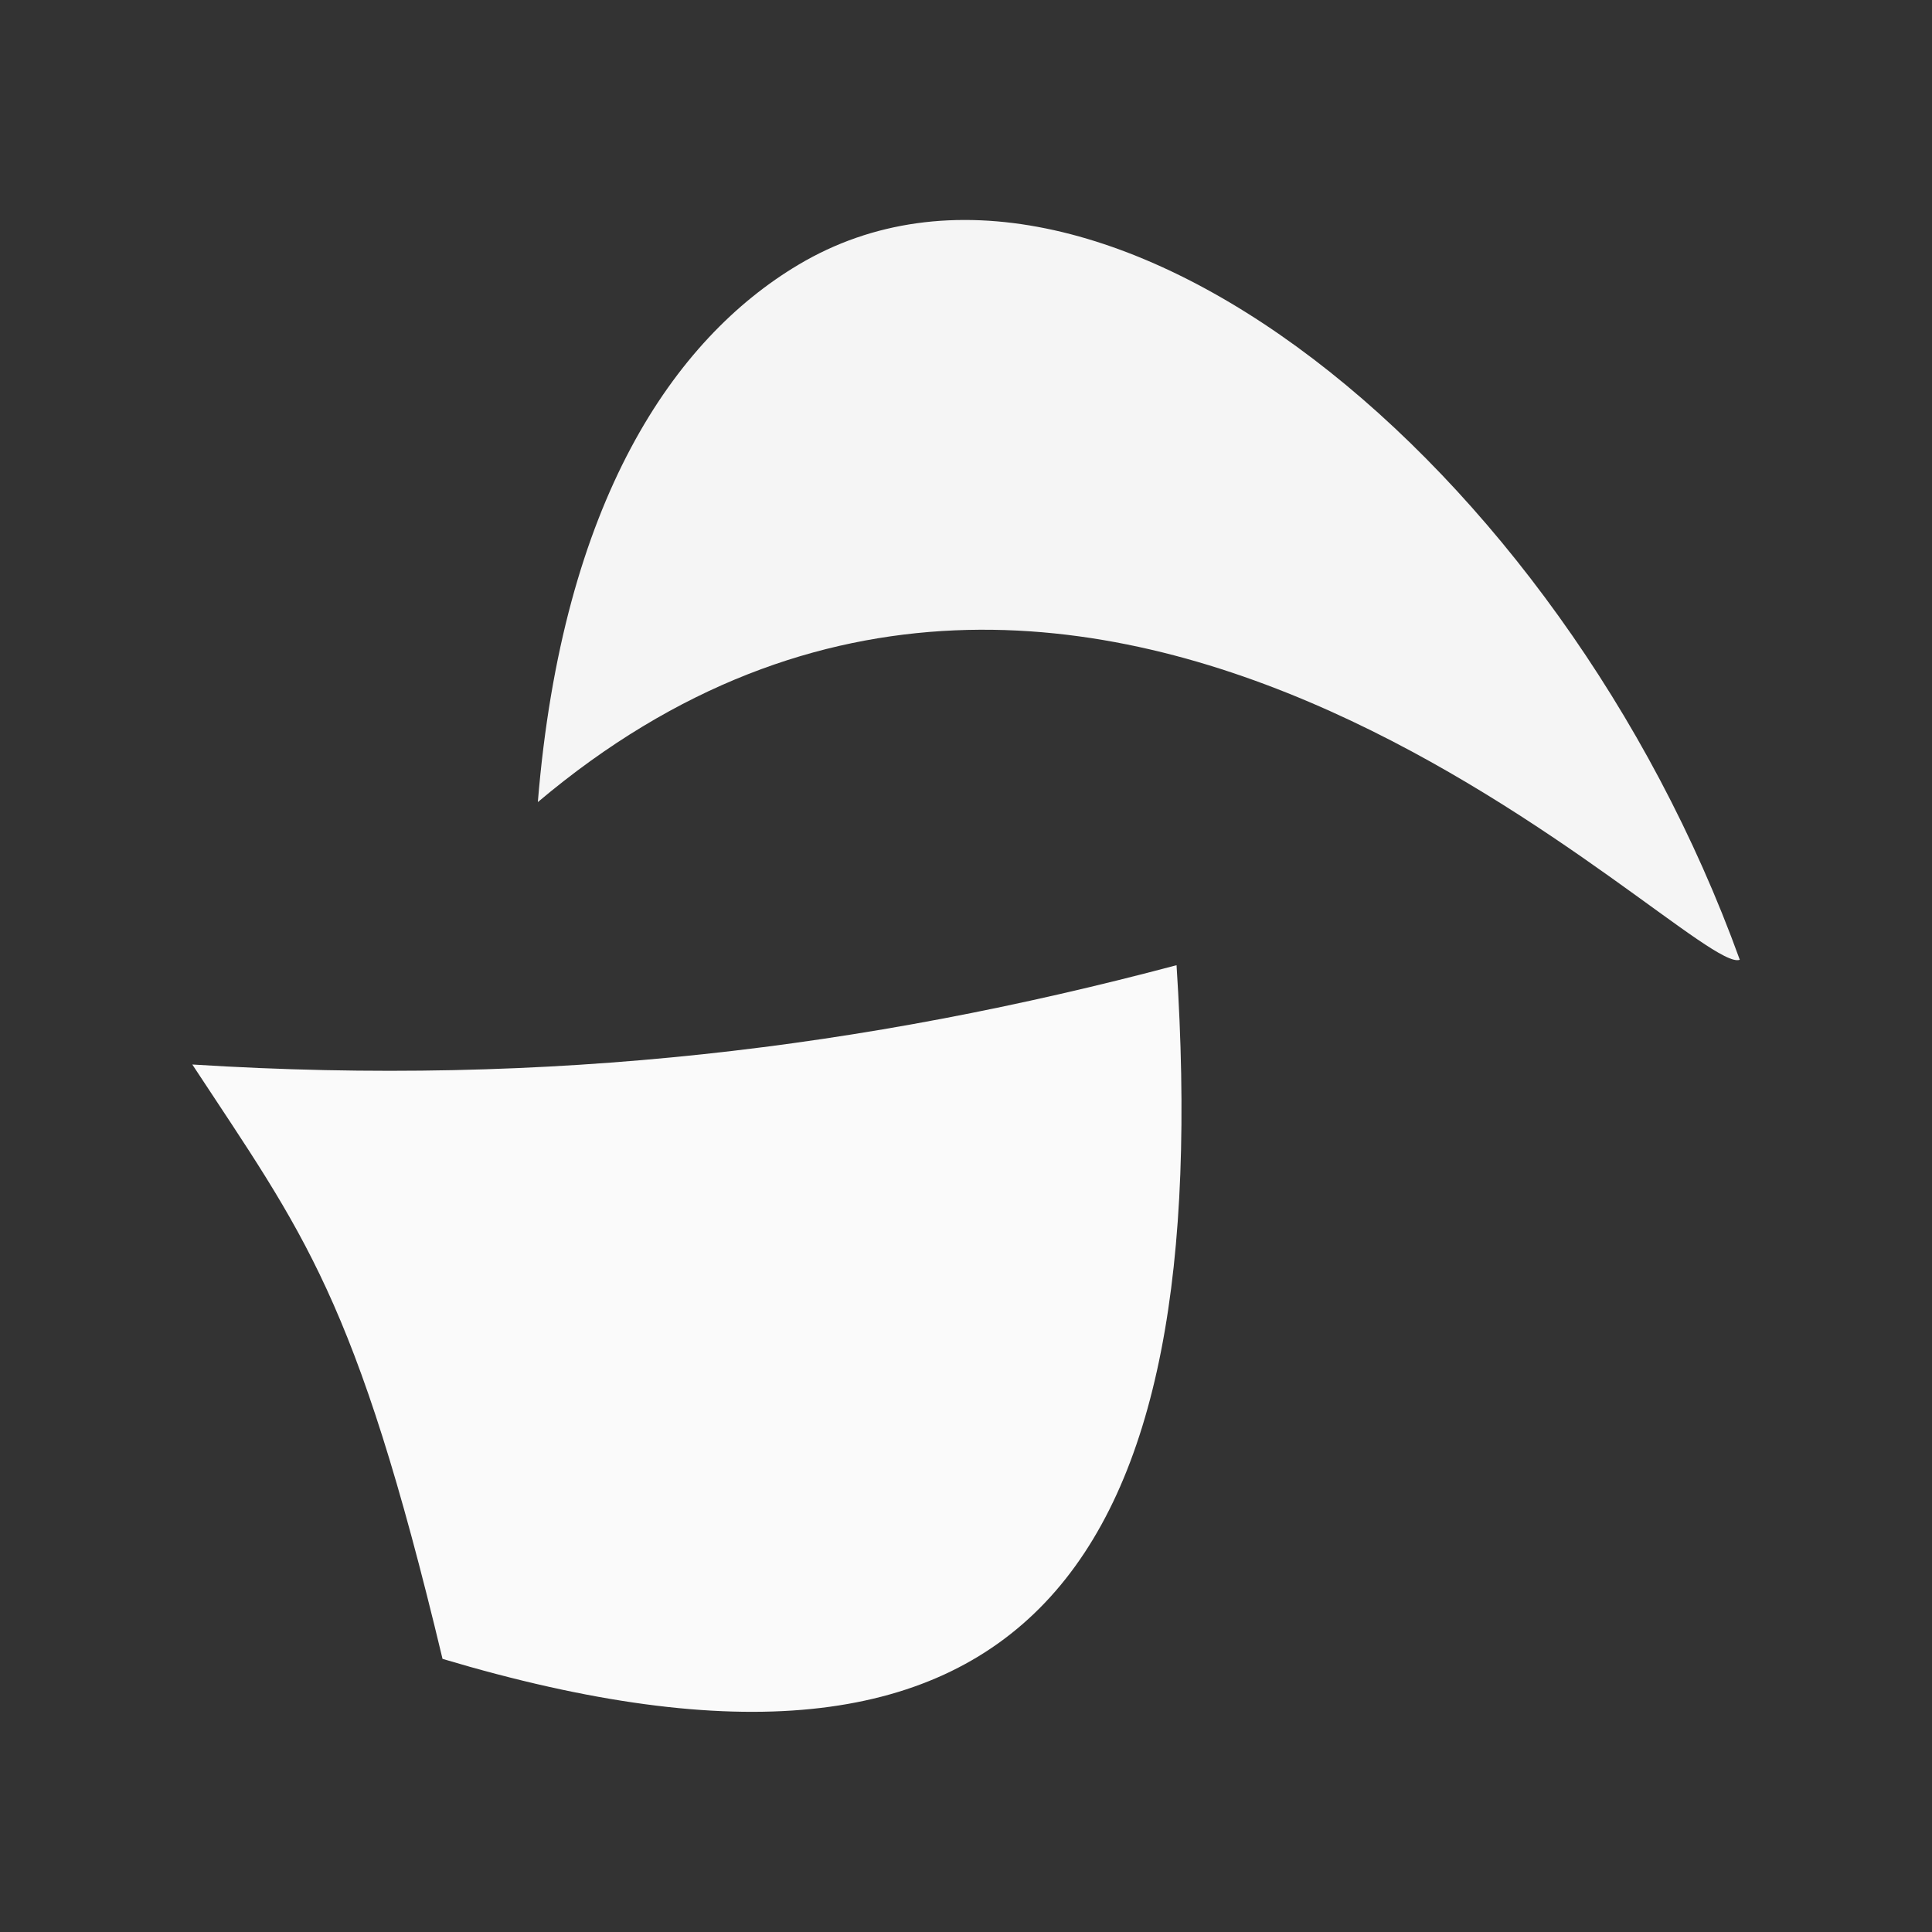 <?xml version="1.0" encoding="UTF-8" standalone="no"?>
<!-- Created with Inkscape (http://www.inkscape.org/) -->

<svg
   xmlns:dc="http://purl.org/dc/elements/1.1/"
   xmlns:cc="http://creativecommons.org/ns#"
   xmlns:rdf="http://www.w3.org/1999/02/22-rdf-syntax-ns#"
   xmlns:svg="http://www.w3.org/2000/svg"
   xmlns="http://www.w3.org/2000/svg"
   xmlns:xlink="http://www.w3.org/1999/xlink"
   xmlns:sodipodi="http://sodipodi.sourceforge.net/DTD/sodipodi-0.dtd"
   xmlns:inkscape="http://www.inkscape.org/namespaces/inkscape"
   width="282.468"
   height="282.468"
   viewBox="0 0 74.736 74.736"
   version="1.1"
   id="svg8"
   inkscape:version="0.92.4 (5da689c313, 2019-01-14)"
   sodipodi:docname="naito-white.svg"
   inkscape:export-filename="/home/scott/Dropbox/Naito One/logo-concept-01-square.png"
   inkscape:export-xdpi="348.01999"
   inkscape:export-ydpi="348.01999">
  <rect x="0" y="0" width="74.736" height="74.736" fill="#333333" stroke="none"/>
  <defs
     id="defs2">
    <linearGradient
       id="linearGradient5420"
       inkscape:collect="always">
      <stop
         id="stop5416"
         offset="0"
         style="stop-color:#326562;stop-opacity:1;" />
      <stop
         id="stop5418"
         offset="1"
         style="stop-color:#459090;stop-opacity:1" />
    </linearGradient>
    <linearGradient
       inkscape:collect="always"
       id="linearGradient5414">
      <stop
         style="stop-color:#7c235b;stop-opacity:1"
         offset="0"
         id="stop5410" />
      <stop
         style="stop-color:#ab2e8e;stop-opacity:1"
         offset="1"
         id="stop5412" />
    </linearGradient>
    <linearGradient
       inkscape:collect="always"
       id="linearGradient5406">
      <stop
         style="stop-color:#f5f5f5;stop-opacity:1"
         offset="0"
         id="stop5402" />
      <stop
         style="stop-color:#ffffff;stop-opacity:1"
         offset="1"
         id="stop5404" />
    </linearGradient>
    <linearGradient
       inkscape:collect="always"
       id="linearGradient5398">
      <stop
         style="stop-color:#000000;stop-opacity:1;"
         offset="0"
         id="stop5394" />
      <stop
         style="stop-color:#111111;stop-opacity:1"
         offset="1"
         id="stop5396" />
    </linearGradient>
    <linearGradient
       id="linearGradient4938"
       inkscape:collect="always">
      <stop
         id="stop4934"
         offset="0"
         style="stop-color:#7c235b;stop-opacity:1" />
      <stop
         id="stop4936"
         offset="1"
         style="stop-color:#973781;stop-opacity:1" />
    </linearGradient>
    <linearGradient
       inkscape:collect="always"
       id="linearGradient4763">
      <stop
         style="stop-color:#323439;stop-opacity:1;"
         offset="0"
         id="stop4759" />
      <stop
         style="stop-color:#242629;stop-opacity:1"
         offset="1"
         id="stop4761" />
    </linearGradient>
    <linearGradient
       inkscape:collect="always"
       id="linearGradient4755">
      <stop
         style="stop-color:#212327;stop-opacity:1"
         offset="0"
         id="stop4751" />
      <stop
         style="stop-color:#323439;stop-opacity:1"
         offset="1"
         id="stop4753" />
    </linearGradient>
    <linearGradient
       id="linearGradient4727"
       inkscape:collect="always">
      <stop
         id="stop4723"
         offset="0"
         style="stop-color:#d8a54f;stop-opacity:1" />
      <stop
         id="stop4725"
         offset="1"
         style="stop-color:#b28037;stop-opacity:1" />
    </linearGradient>
    <linearGradient
       inkscape:collect="always"
       id="linearGradient4674">
      <stop
         style="stop-color:#7c235b;stop-opacity:1;"
         offset="0"
         id="stop4670" />
      <stop
         style="stop-color:#863773;stop-opacity:1"
         offset="1"
         id="stop4672" />
    </linearGradient>
    <linearGradient
       inkscape:collect="always"
       id="linearGradient4664">
      <stop
         style="stop-color:#fded86;stop-opacity:1"
         offset="0"
         id="stop4660" />
      <stop
         style="stop-color:#fad65e;stop-opacity:1"
         offset="1"
         id="stop4662" />
    </linearGradient>
    <linearGradient
       inkscape:collect="always"
       id="linearGradient4650">
      <stop
         style="stop-color:#326562;stop-opacity:1;"
         offset="0"
         id="stop4646" />
      <stop
         style="stop-color:#428283;stop-opacity:1"
         offset="1"
         id="stop4648" />
    </linearGradient>
    <linearGradient
       inkscape:collect="always"
       xlink:href="#linearGradient4650"
       id="linearGradient4652"
       x1="20.493"
       y1="196.696"
       x2="63.158"
       y2="184.838"
       gradientUnits="userSpaceOnUse" />
    <radialGradient
       inkscape:collect="always"
       xlink:href="#linearGradient4664"
       id="radialGradient4666"
       cx="56.023"
       cy="247.631"
       fx="56.023"
       fy="247.631"
       r="36.474"
       gradientTransform="matrix(1.741,0,0,1.623,-29.606,-156.26)"
       gradientUnits="userSpaceOnUse" />
    <linearGradient
       inkscape:collect="always"
       xlink:href="#linearGradient4674"
       id="linearGradient4676"
       x1="42.661"
       y1="240.591"
       x2="64.997"
       y2="218.479"
       gradientUnits="userSpaceOnUse" />
    <linearGradient
       inkscape:collect="always"
       xlink:href="#linearGradient4650"
       id="linearGradient4707"
       gradientUnits="userSpaceOnUse"
       x1="20.493"
       y1="196.696"
       x2="63.158"
       y2="184.838" />
    <radialGradient
       inkscape:collect="always"
       xlink:href="#linearGradient4727"
       id="radialGradient4709"
       gradientUnits="userSpaceOnUse"
       gradientTransform="matrix(1.741,0,0,1.623,-29.606,-156.26)"
       cx="56.023"
       cy="247.631"
       fx="56.023"
       fy="247.631"
       r="36.474" />
    <linearGradient
       inkscape:collect="always"
       xlink:href="#linearGradient4938"
       id="linearGradient4711"
       gradientUnits="userSpaceOnUse"
       x1="42.661"
       y1="240.591"
       x2="64.997"
       y2="218.479" />
    <linearGradient
       inkscape:collect="always"
       xlink:href="#linearGradient4755"
       id="linearGradient4757"
       x1="24.835"
       y1="194.866"
       x2="63.673"
       y2="181.105"
       gradientUnits="userSpaceOnUse" />
    <linearGradient
       inkscape:collect="always"
       xlink:href="#linearGradient4763"
       id="linearGradient4765"
       x1="73.17"
       y1="284.822"
       x2="49.807"
       y2="263.783"
       gradientUnits="userSpaceOnUse" />
    <radialGradient
       inkscape:collect="always"
       xlink:href="#linearGradient4664"
       id="radialGradient5354"
       cx="212.48"
       cy="168.134"
       fx="212.48"
       fy="168.134"
       r="117.334"
       gradientTransform="matrix(1,0,0,0.964,0,7.61)"
       gradientUnits="userSpaceOnUse" />
    <linearGradient
       inkscape:collect="always"
       xlink:href="#linearGradient5420"
       id="linearGradient5389"
       gradientUnits="userSpaceOnUse"
       x1="20.493"
       y1="196.696"
       x2="63.158"
       y2="184.838" />
    <linearGradient
       inkscape:collect="always"
       xlink:href="#linearGradient5414"
       id="linearGradient5391"
       gradientUnits="userSpaceOnUse"
       x1="42.661"
       y1="240.591"
       x2="64.997"
       y2="218.479" />
    <linearGradient
       inkscape:collect="always"
       xlink:href="#linearGradient5398"
       id="linearGradient5400"
       x1="0"
       y1="229.267"
       x2="188.801"
       y2="229.267"
       gradientUnits="userSpaceOnUse"
       gradientTransform="translate(-270.933)" />
    <linearGradient
       inkscape:collect="always"
       xlink:href="#linearGradient5406"
       id="linearGradient5408"
       x1="16.277"
       y1="229.266"
       x2="138.476"
       y2="229.266"
       gradientUnits="userSpaceOnUse"
       gradientTransform="matrix(-1,0,0,1,270.933,3.5519531e-4)" />
    <linearGradient
       inkscape:collect="always"
       xlink:href="#linearGradient5414"
       id="linearGradient5443"
       gradientUnits="userSpaceOnUse"
       x1="42.661"
       y1="240.591"
       x2="64.997"
       y2="218.479" />
  </defs>
  <sodipodi:namedview
     id="base"
     pagecolor="#ffffff"
     bordercolor="#666666"
     borderopacity="1.0"
     inkscape:pageopacity="0.0"
     inkscape:pageshadow="2"
     inkscape:zoom="4"
     inkscape:cx="47.57025"
     inkscape:cy="126.64337"
     inkscape:document-units="mm"
     inkscape:current-layer="layer1"
     showgrid="false"
     inkscape:snap-global="false"
     inkscape:window-width="3840"
     inkscape:window-height="2098"
     inkscape:window-x="0"
     inkscape:window-y="32"
     inkscape:window-maximized="1"
     units="px"
     inkscape:pagecheckerboard="true"
     showborder="true"
     inkscape:showpageshadow="false"
     borderlayer="true"
     inkscape:snap-page="false"
     inkscape:object-paths="true"
     inkscape:snap-intersection-paths="true"
     inkscape:snap-bbox="false"
     fit-margin-top="0"
     fit-margin-left="0"
     fit-margin-right="0"
     fit-margin-bottom="0" />
  <g
     inkscape:label="logo"
     inkscape:groupmode="layer"
     id="layer1"
     transform="translate(-179.935,-46.257)"
     style="display:inline">
    <g
       transform="matrix(-0.795,0,0,0.795,256.25,-86.323)"
       id="g5439">
      <path
         style="fill:#f5f5f5;fill-opacity:1;stroke:none;stroke-width:0.265px;stroke-linecap:butt;stroke-linejoin:miter;stroke-opacity:1"
         d="m 69.825,205.797 c -27.207,-22.959 -56.096,8.59 -58.486,7.671 8.753,-24.211 31.307,-42.463 45.81,-33.816 6.039,3.6 11.476,11.479 12.675,26.145 z"
         id="path5435"
         inkscape:connector-curvature="0"
         sodipodi:nodetypes="ccsc" />
      <path
         sodipodi:nodetypes="cccc"
         inkscape:connector-curvature="0"
         id="path5437"
         d="m 38.745,213.733 c -1.886,29.135 7.043,42.319 35.716,33.752 4.228,-17.673 6.75,-20.66 12.175,-28.921 -17.44,1.101 -32.783,-0.817 -47.891,-4.832 z"
         style="fill:#fafafa;fill-opacity:1;stroke:none;stroke-width:0.265px;stroke-linecap:butt;stroke-linejoin:miter;stroke-opacity:1" />
    </g>
  </g>
</svg>
